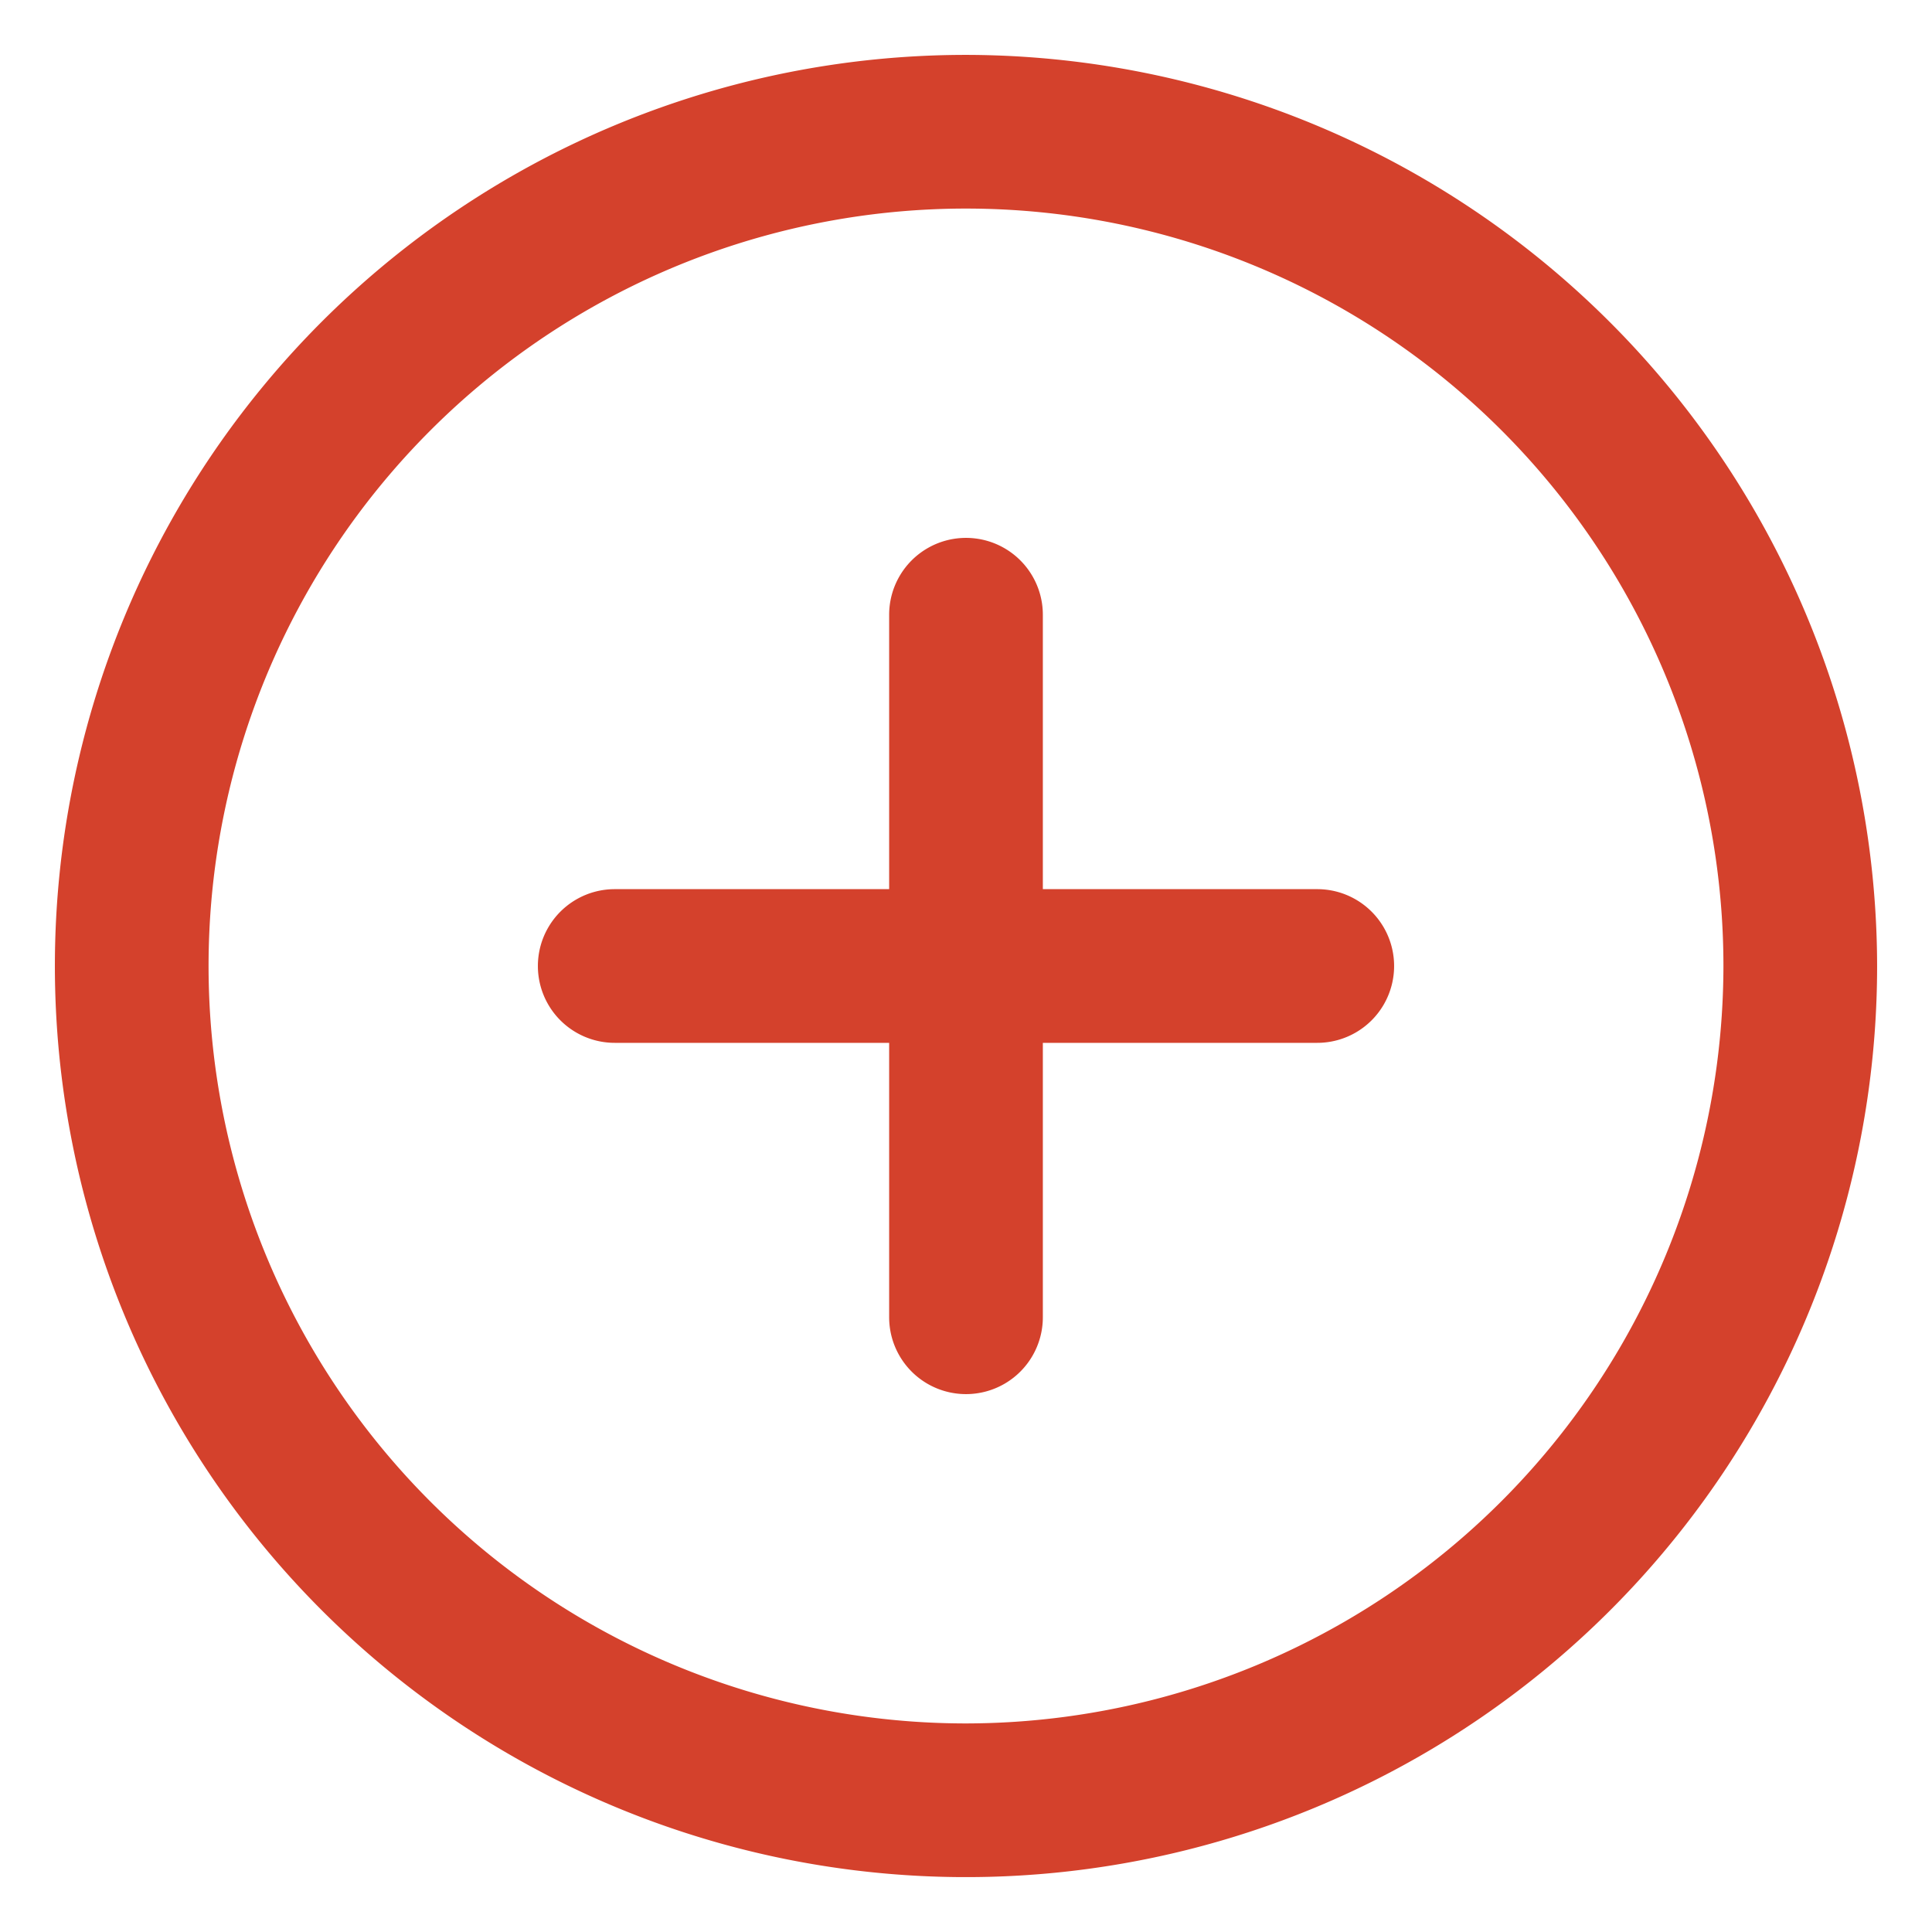 <svg id="Layer_1" data-name="Layer 1" xmlns="http://www.w3.org/2000/svg" viewBox="0 0 44 44"><defs><style>.cls-1{fill:#d4412c;}</style></defs><title>Artboard 41</title><path class="cls-1" d="M22,1.25A20.75,20.75,0,1,0,42.75,22,20.78,20.78,0,0,0,22,1.25Zm0,38A17.25,17.25,0,1,1,39.25,22,17.27,17.27,0,0,1,22,39.25Z"/><path class="cls-1" d="M30,20.25H23.75V14a1.75,1.75,0,0,0-3.5,0v6.25H14a1.75,1.75,0,0,0,0,3.5h6.25V30a1.75,1.75,0,0,0,3.5,0V23.75H30a1.75,1.75,0,0,0,0-3.5Z"/></svg>